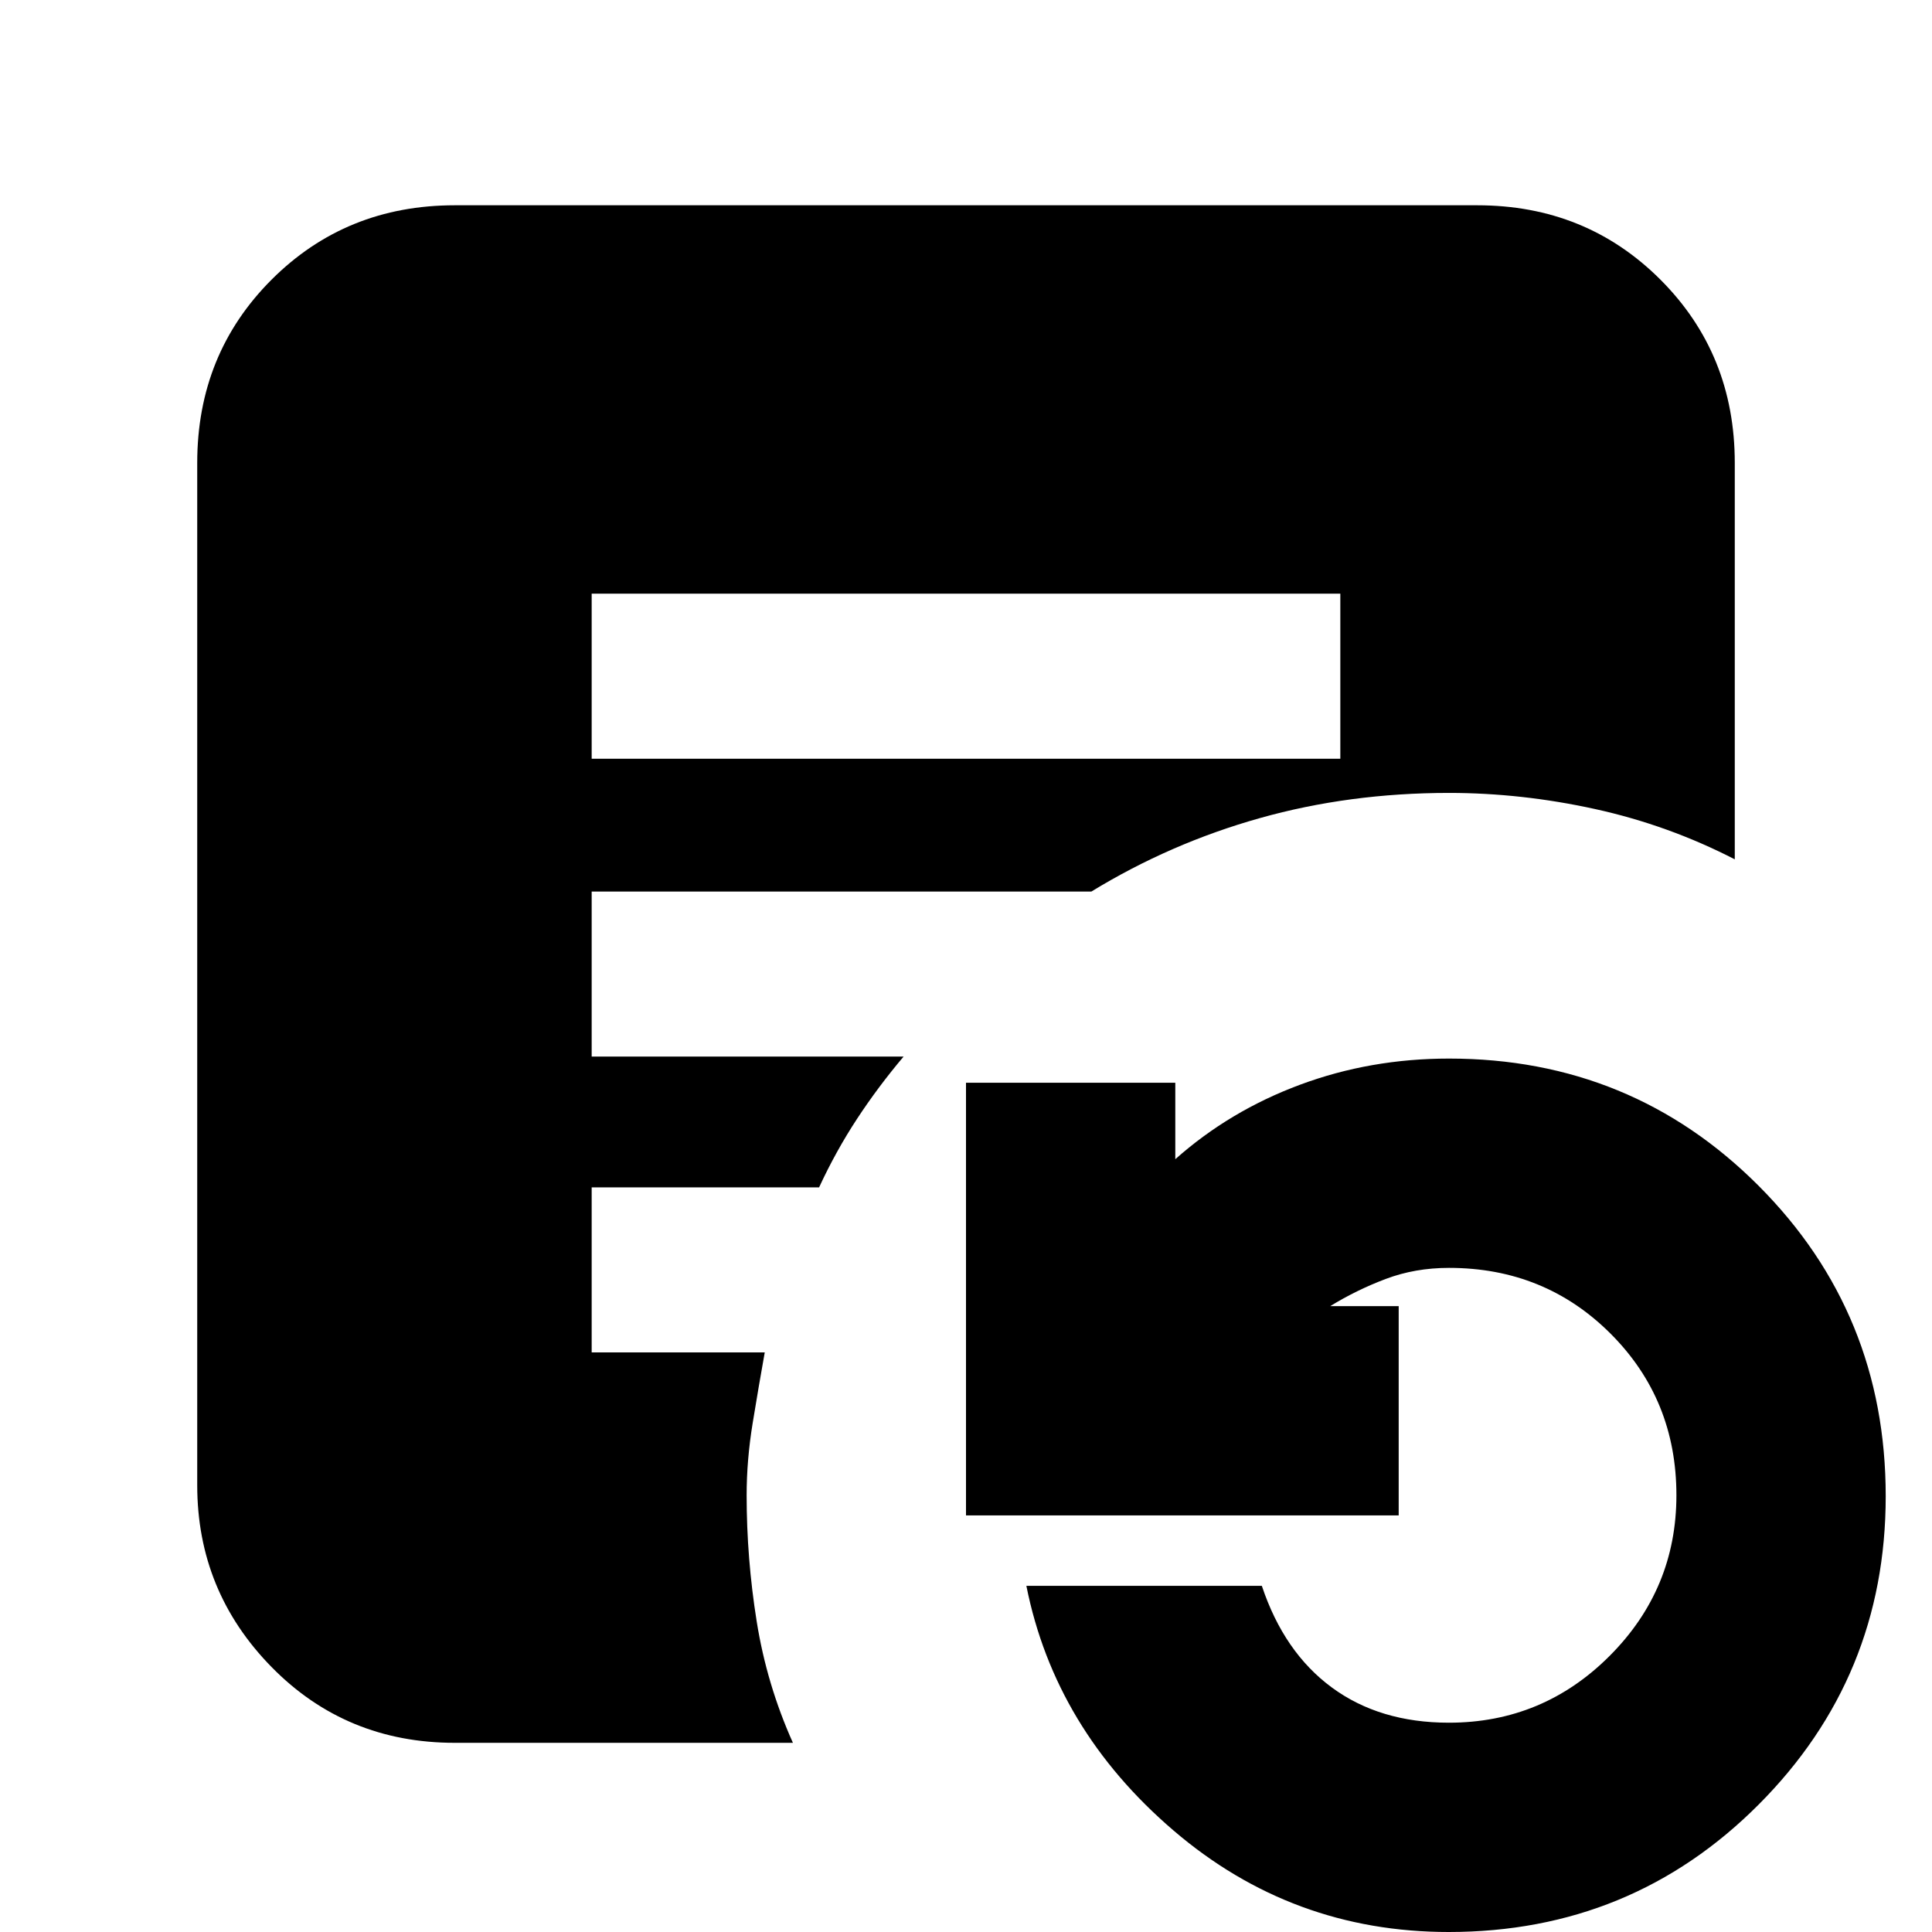 <svg xmlns="http://www.w3.org/2000/svg" height="20" viewBox="0 -960 960 960" width="20"><path d="M294-583h372v-82H294v82ZM719.87 0Q642 0 583.1-50.45 524.2-100.9 510-172h117q11 33 34.78 50.5 23.77 17.5 58.16 17.5 46.72 0 79.89-33.21Q833-170.43 833-217.02q0-47.59-32.71-80.29Q767.59-330 720-330q-16.86 0-31.43 5.5T661-311h34v104H480v-215h104v38q27-24 61.96-37 34.95-13 74.04-13 90.76 0 153.88 63.25Q937-307.49 937-216.55q0 89.95-63.16 153.25T719.87 0ZM394-94H226q-54.1 0-91.05-37.65Q98-169.3 98-222v-508q0-54.1 36.95-91.05Q171.9-858 226-858h508q54.1 0 91.05 36.95Q862-784.1 862-730v197q-33-17-69.47-25-36.46-8-72.53-8-49.55 0-94.05 12.53-44.5 12.52-83.64 36.47H294v82h155q-12.6 14.9-23.11 30.9-10.51 16-18.89 34.1H294v82h86q-3 16.75-6 35.11-3 18.37-3 35.89 0 31.41 5 62.7 5 31.3 18 60.3Z"/></svg>